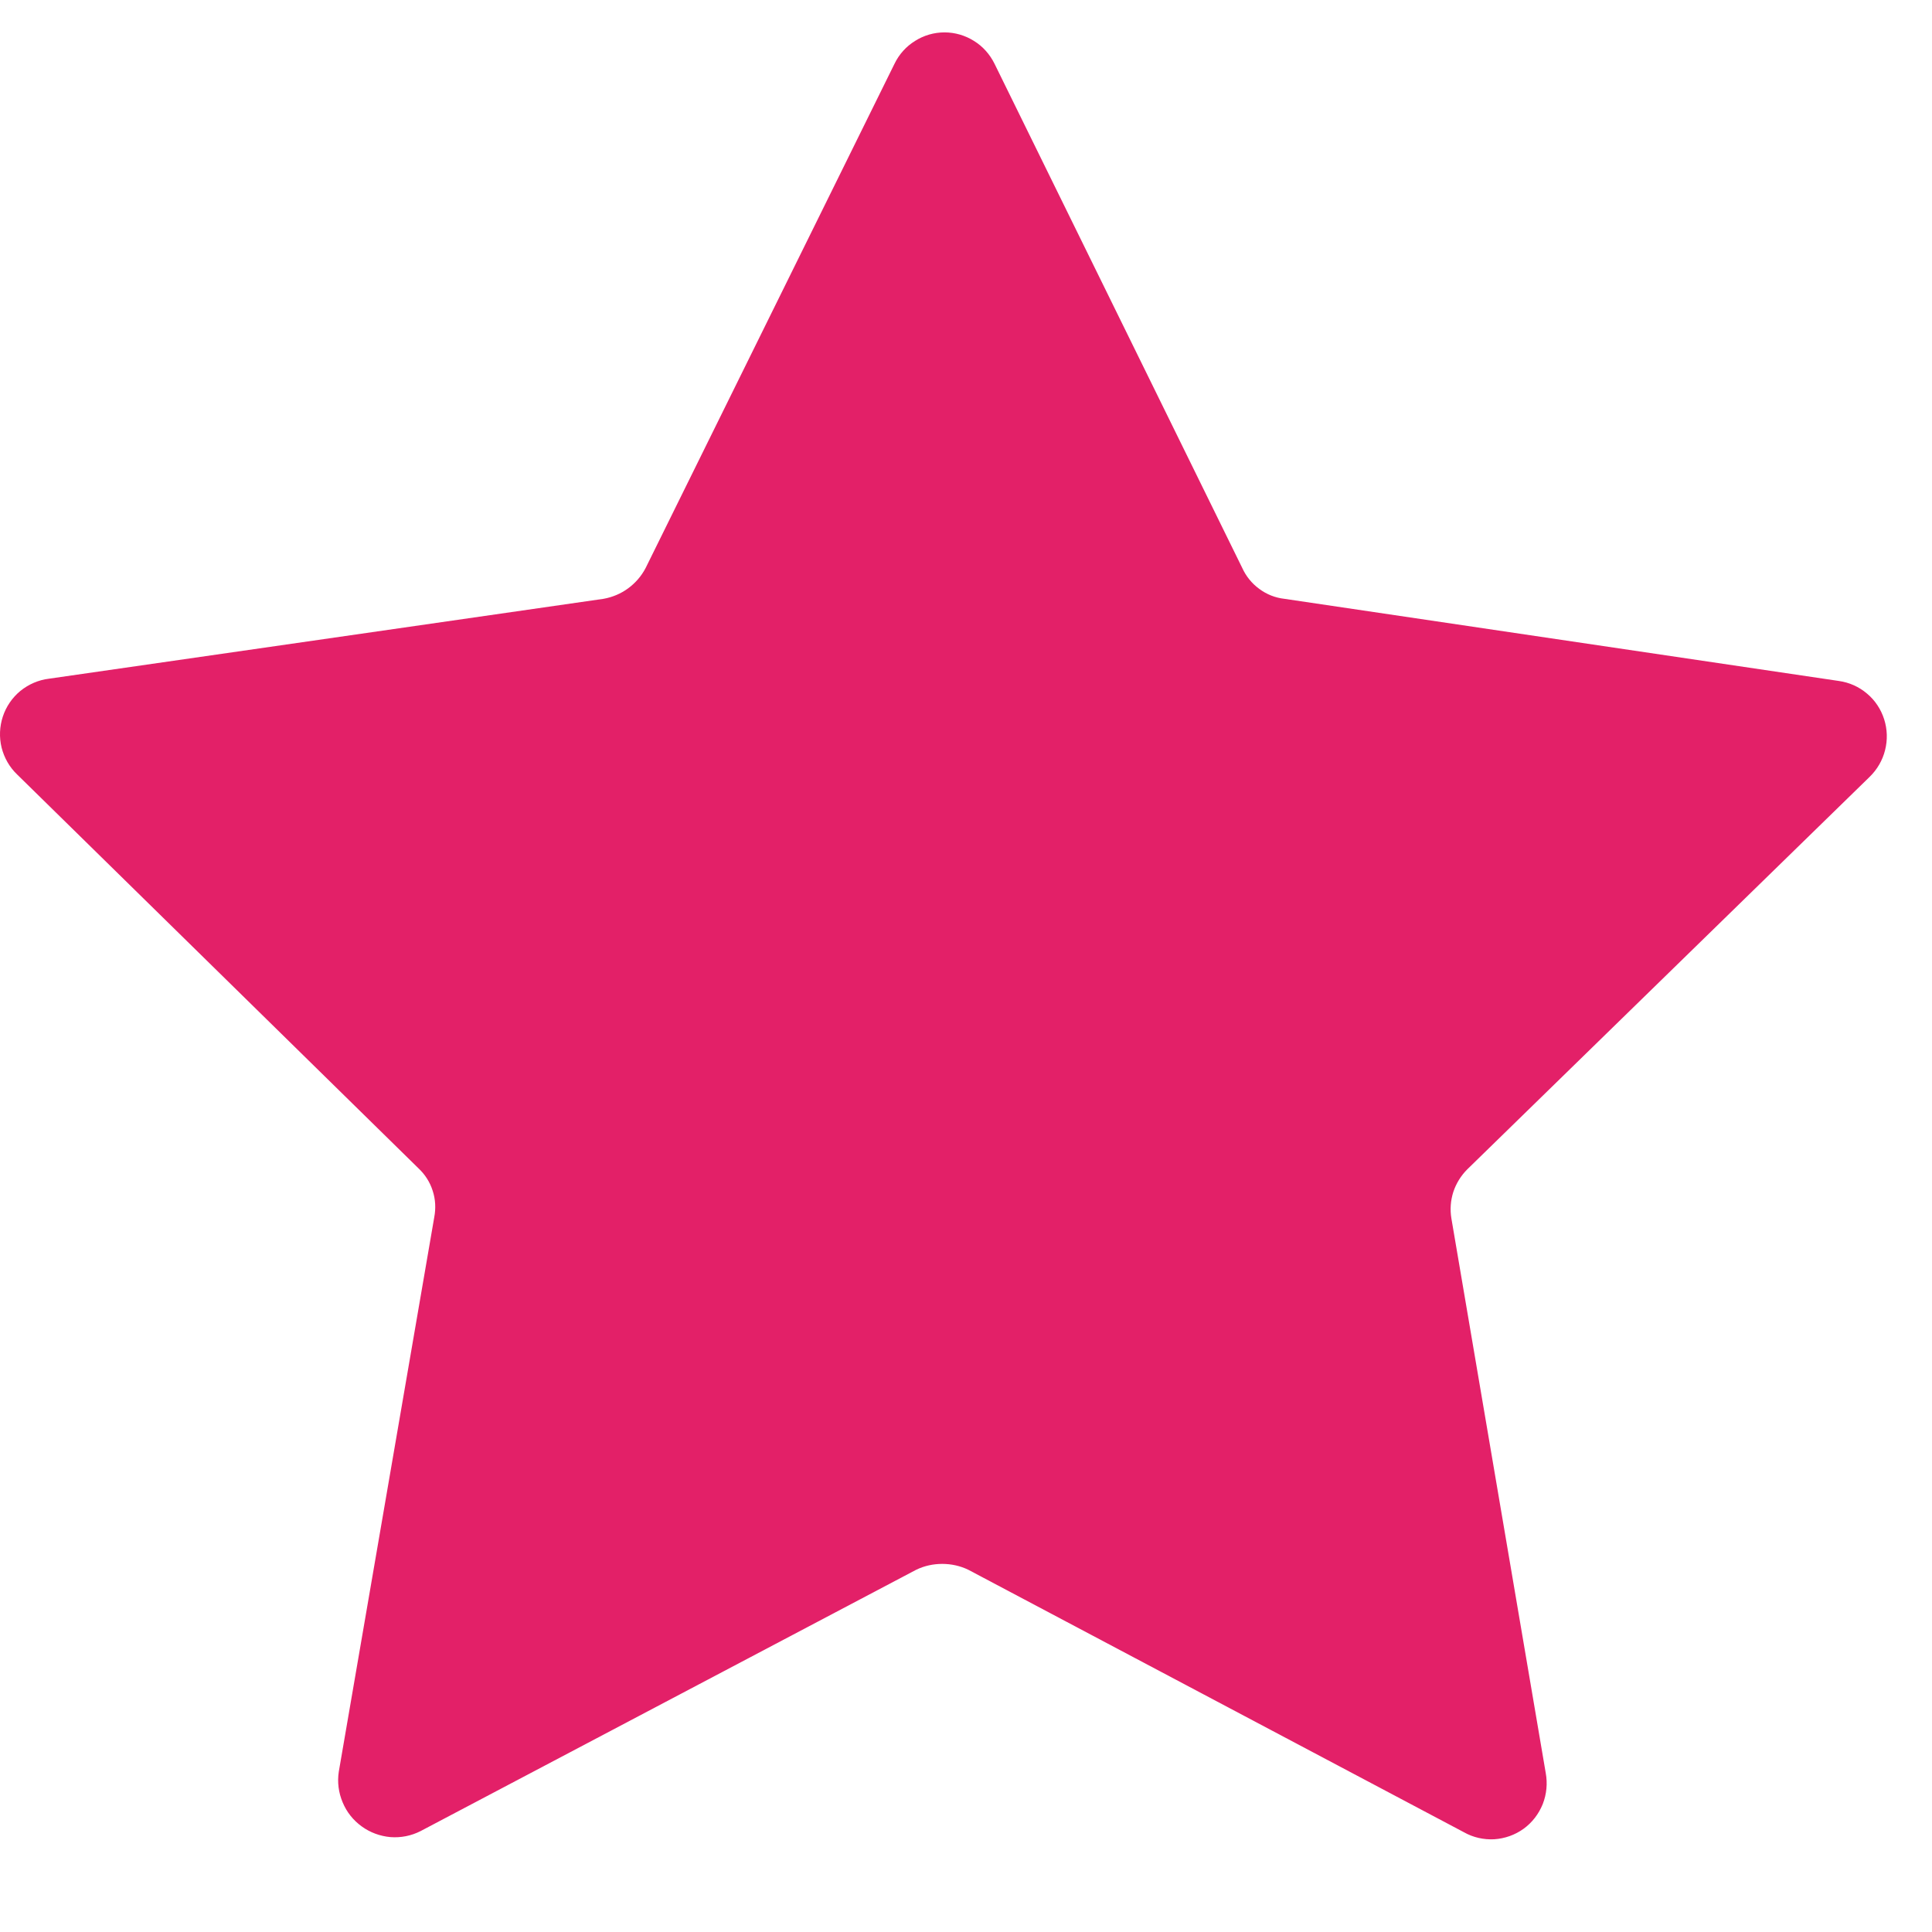 <svg width="17" height="17" viewBox="0 0 17 17" fill="none" xmlns="http://www.w3.org/2000/svg">
<path d="M11.301 5.269L16.181 5.992C16.272 6.005 16.358 6.043 16.428 6.103C16.499 6.162 16.551 6.241 16.579 6.329C16.607 6.417 16.61 6.511 16.587 6.601C16.565 6.69 16.517 6.772 16.451 6.836L12.911 10.289C12.855 10.345 12.813 10.413 12.788 10.488C12.764 10.563 12.758 10.643 12.771 10.721L13.601 15.6C13.618 15.692 13.609 15.787 13.575 15.874C13.54 15.961 13.482 16.037 13.406 16.092C13.331 16.146 13.241 16.178 13.148 16.184C13.055 16.189 12.962 16.168 12.881 16.122L8.521 13.813C8.449 13.778 8.37 13.761 8.291 13.761C8.211 13.761 8.133 13.778 8.061 13.813L3.701 16.112C3.619 16.154 3.527 16.172 3.436 16.165C3.345 16.157 3.257 16.125 3.183 16.071C3.108 16.017 3.05 15.944 3.015 15.859C2.979 15.774 2.967 15.681 2.981 15.59L3.821 10.711C3.836 10.633 3.832 10.552 3.807 10.477C3.783 10.401 3.739 10.333 3.681 10.279L0.151 6.815C0.084 6.751 0.037 6.669 0.014 6.578C-0.008 6.488 -0.004 6.393 0.025 6.305C0.054 6.217 0.108 6.138 0.18 6.079C0.252 6.021 0.339 5.983 0.431 5.972L5.311 5.269C5.389 5.255 5.463 5.224 5.527 5.177C5.591 5.13 5.644 5.069 5.681 4.998L7.871 0.561C7.911 0.478 7.974 0.408 8.052 0.36C8.129 0.311 8.219 0.285 8.311 0.285C8.402 0.285 8.492 0.311 8.57 0.36C8.648 0.408 8.71 0.478 8.751 0.561L10.931 4.998C10.964 5.071 11.016 5.135 11.081 5.182C11.145 5.23 11.221 5.26 11.301 5.269Z" fill="url(#paint0_linear_1259_4708)"/>
<defs>
<linearGradient id="paint0_linear_1259_4708" x1="23102.7" y1="22856.4" x2="23378.3" y2="22856.4" gradientUnits="userSpaceOnUse">
<stop stop-color="#E32068"/>
<stop offset="1" stop-color="#F5003B"/>
</linearGradient>
</defs>
</svg>

